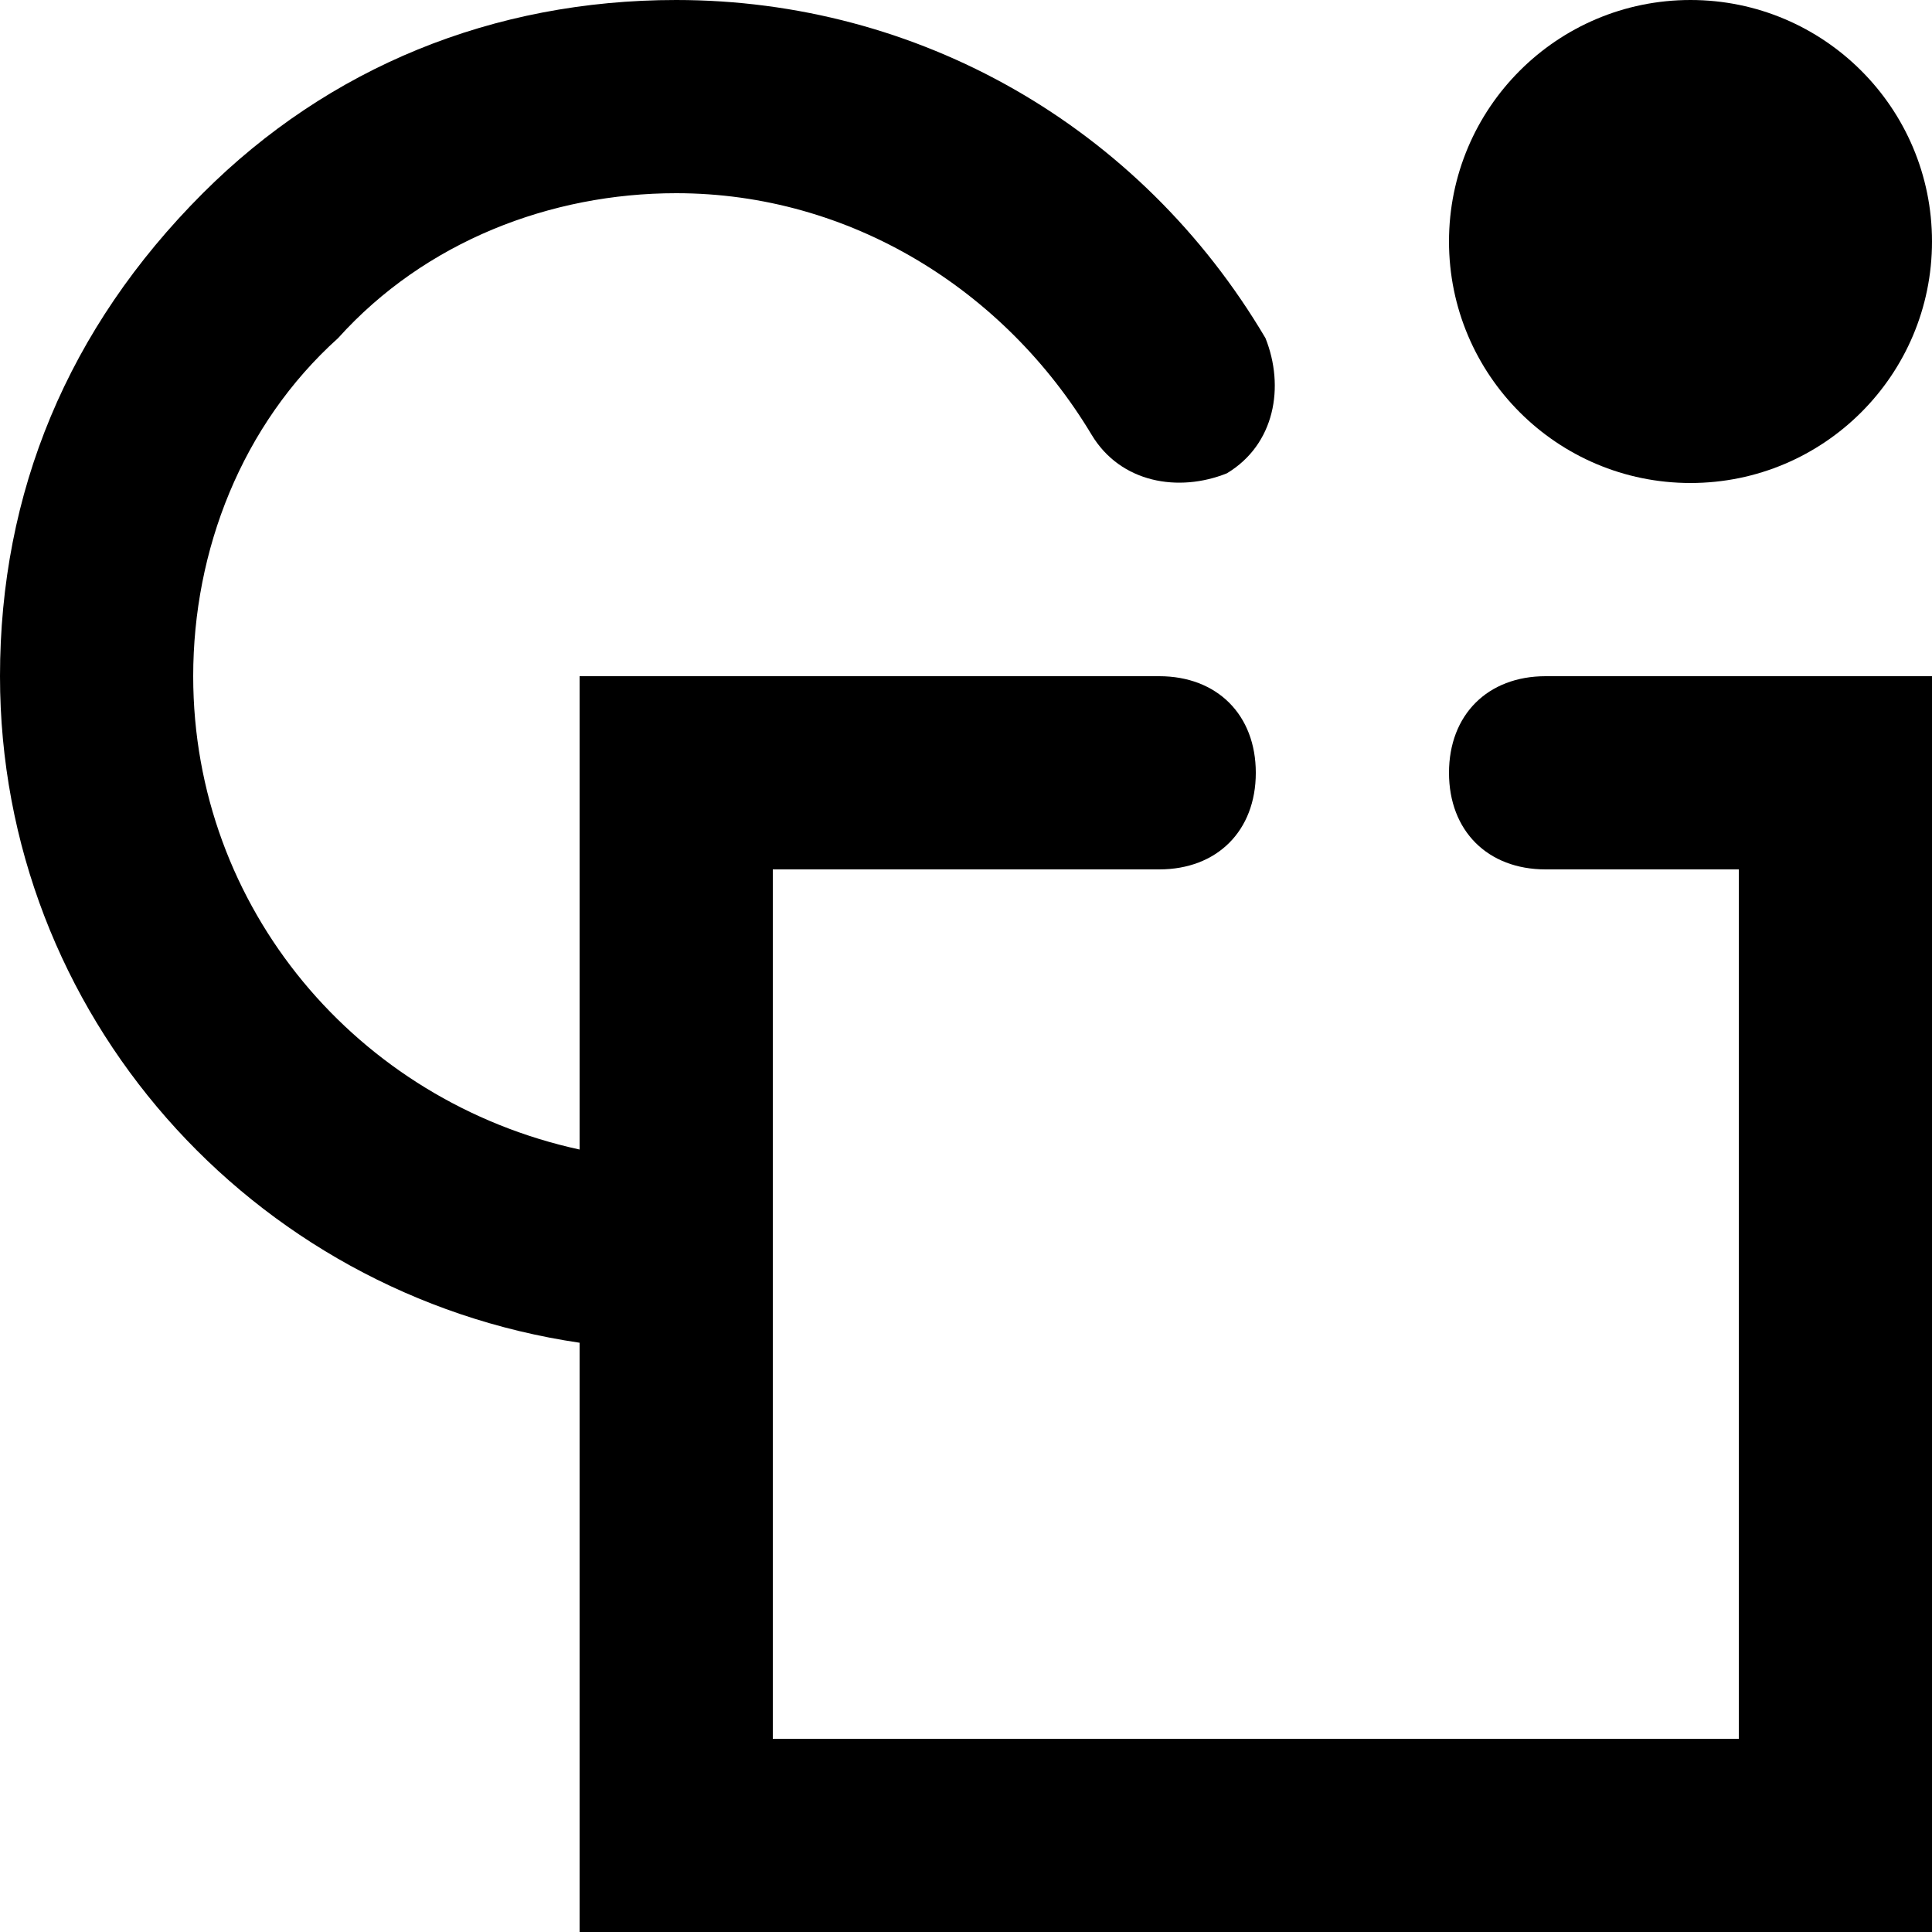 <?xml version="1.0" encoding="utf-8"?>
<!-- Generator: Adobe Illustrator 21.1.0, SVG Export Plug-In . SVG Version: 6.00 Build 0)  -->
<svg version="1.1" id="Layer_1" xmlns="http://www.w3.org/2000/svg" xmlns:xlink="http://www.w3.org/1999/xlink" x="0px" y="0px"
	 viewBox="0 0 20 20" style="enable-background:new 0 0 20 20;" xml:space="preserve">
<title>icon-workspaces</title>
<g>
	<path d="M15,8c0,0.6,0.4,1,1,1h2v9H8V9h4c0.6,0,1-0.4,1-1s-0.4-1-1-1H6v4.9C3.7,11.4,2,9.4,2,7c0-1.3,0.5-2.6,1.5-3.5
		C4.4,2.5,5.7,2,7,2l0,0c1.8,0,3.4,1,4.3,2.5c0.3,0.5,0.9,0.6,1.4,0.4c0.5-0.3,0.6-0.9,0.4-1.4C11.8,1.3,9.5,0,7,0l0,0
		C5.1,0,3.4,0.7,2.1,2C0.7,3.4,0,5.1,0,7c0,3.5,2.6,6.4,6,6.9V20h14V7h-4C15.4,7,15,7.4,15,8z"/>
	<circle cx="17.5" cy="2.5" r="2.5"/>
</g>
</svg>
